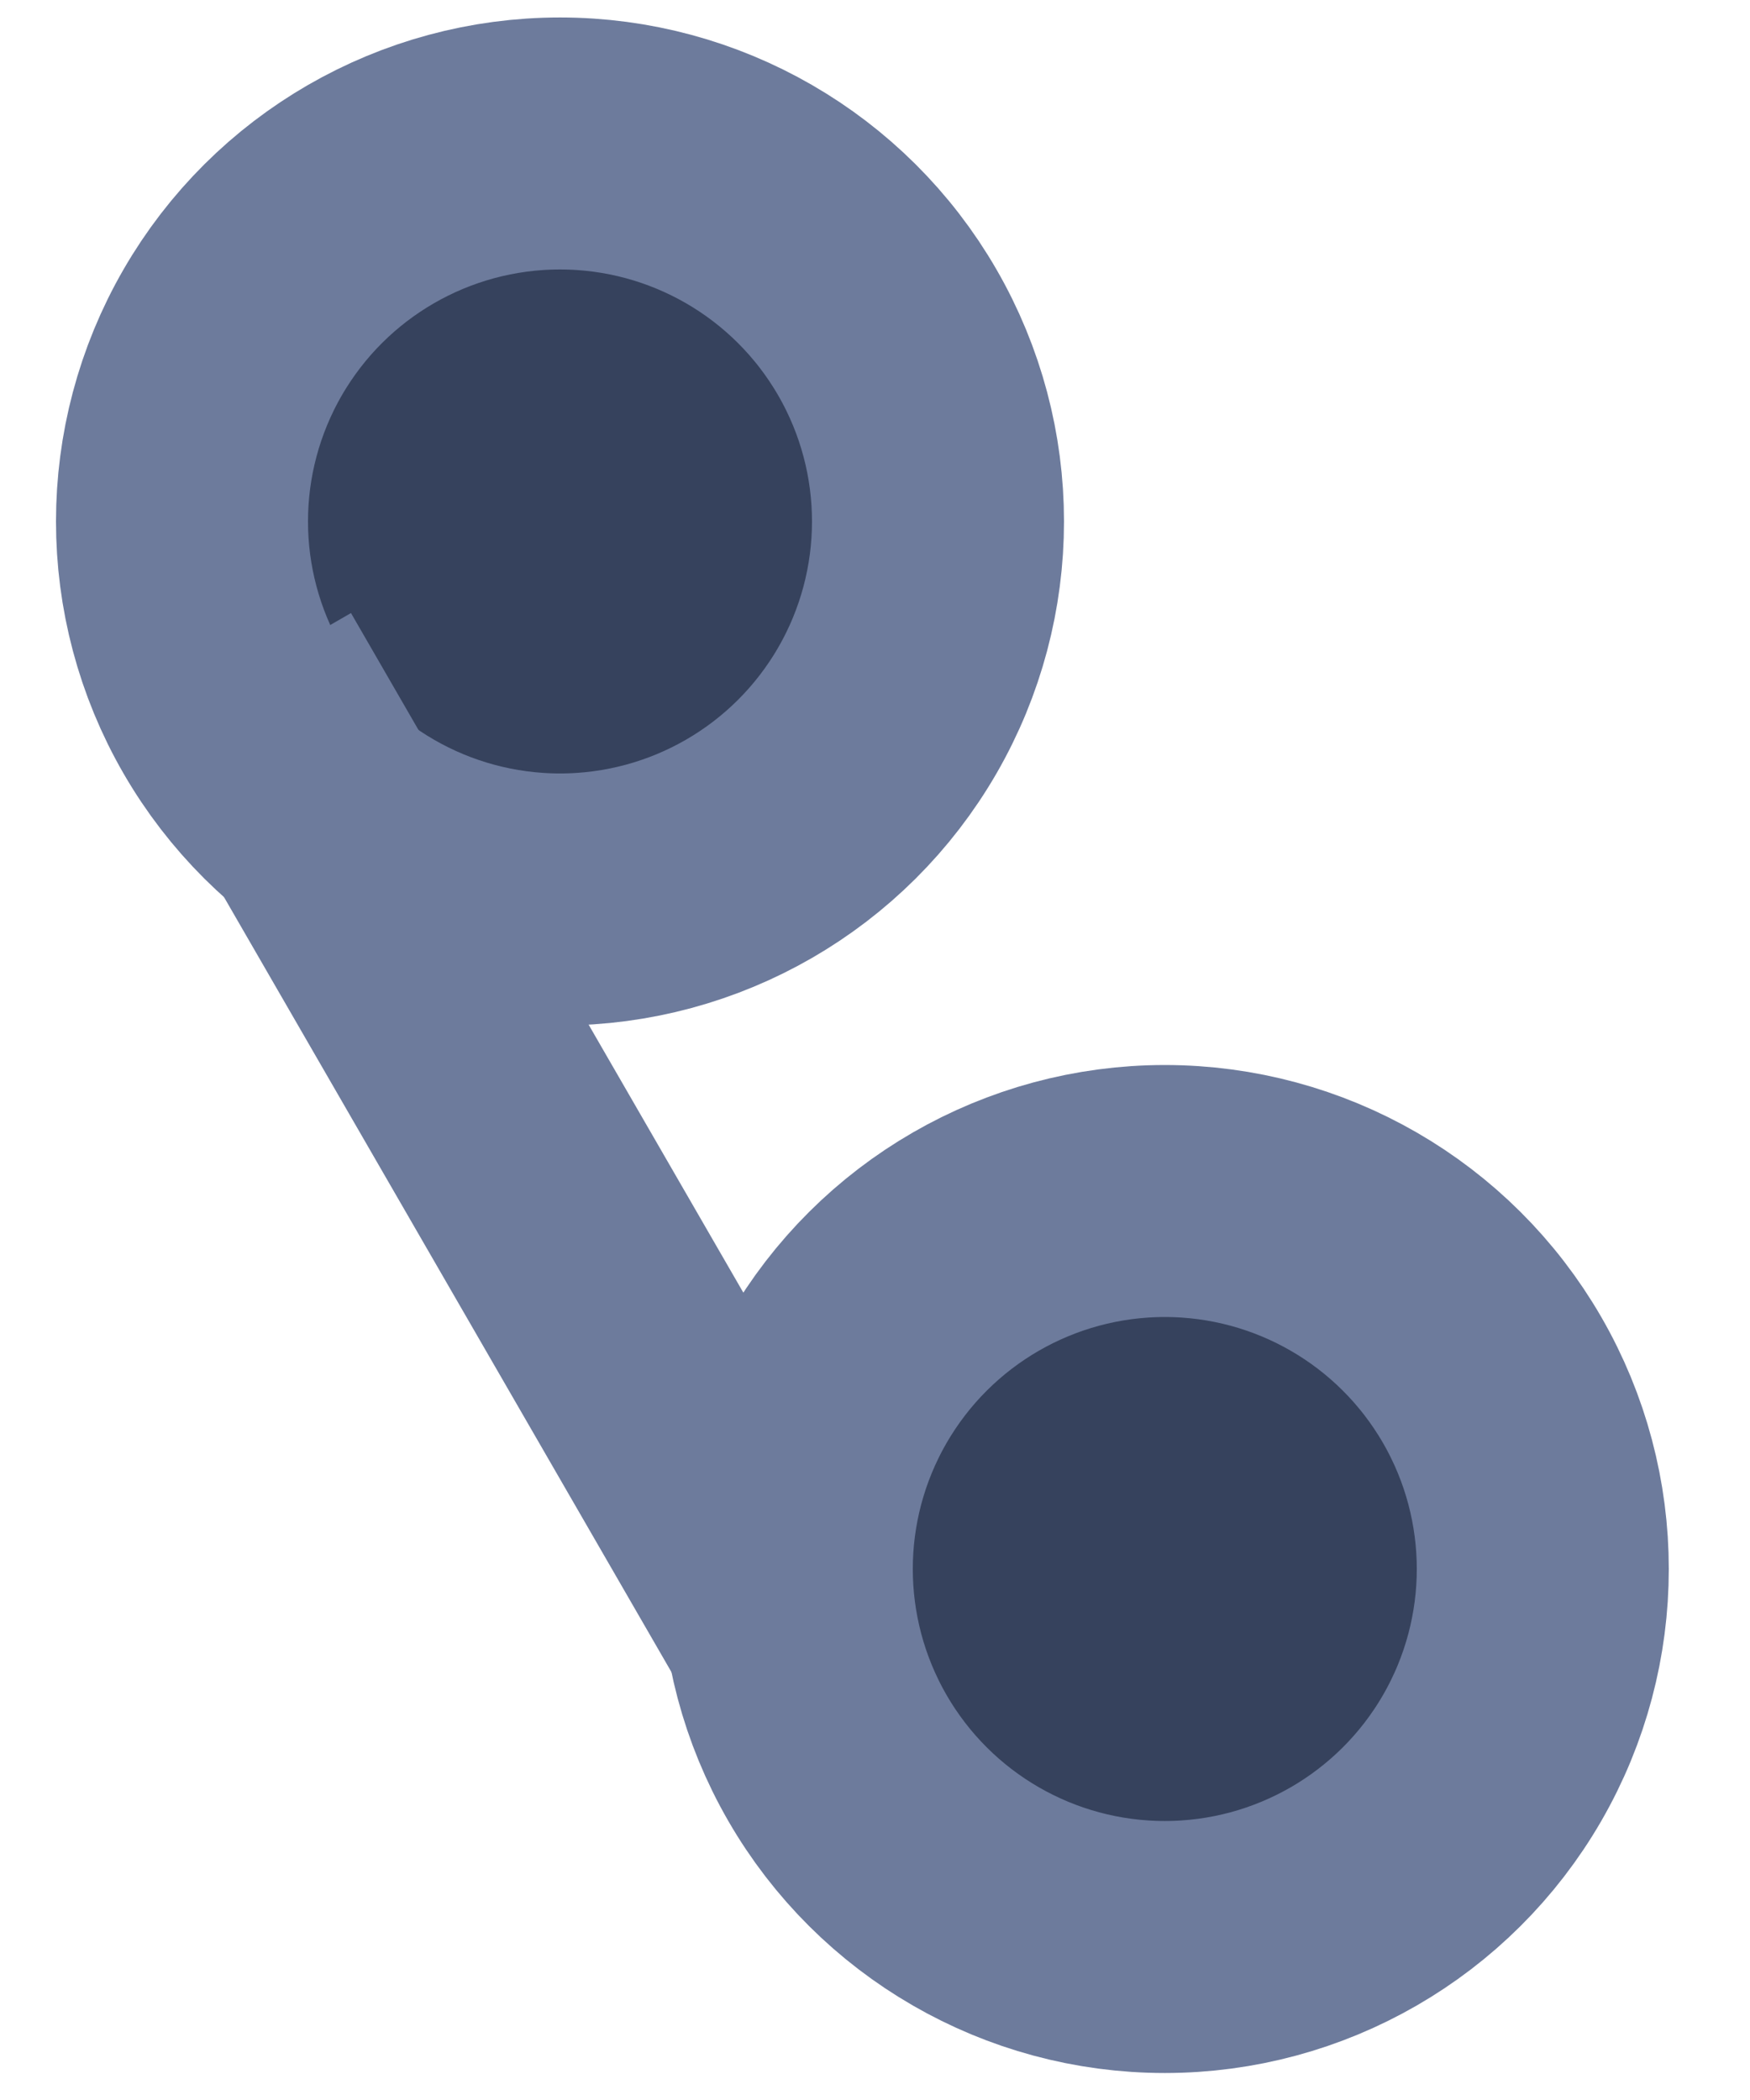 <?xml version="1.0" encoding="UTF-8"?>
<svg width="15px" height="18px" viewBox="0 0 15 18" version="1.1" xmlns="http://www.w3.org/2000/svg" xmlns:xlink="http://www.w3.org/1999/xlink">
    <title>linkedin</title>
    <g id="linkedin" stroke="none" stroke-width="1" fill="none" fill-rule="evenodd">
        <g id="Group-25" transform="translate(7.281, 9.111) rotate(-30) translate(-7.281, -9.111) translate(3.781, 0.611)" stroke="#6D7B9C" stroke-width="2.16">
            <circle id="Oval-15" fill="#36425D" cx="3.672" cy="3.24" r="3.24"></circle>
            <circle id="Oval-15-Copy" fill="#36425D" cx="3.672" cy="13.608" r="3.24"></circle>
            <line x1="0.648" y1="4.104" x2="0.648" y2="11.448" id="Line-9" stroke-linecap="square"></line>
        </g>
    </g>
</svg>